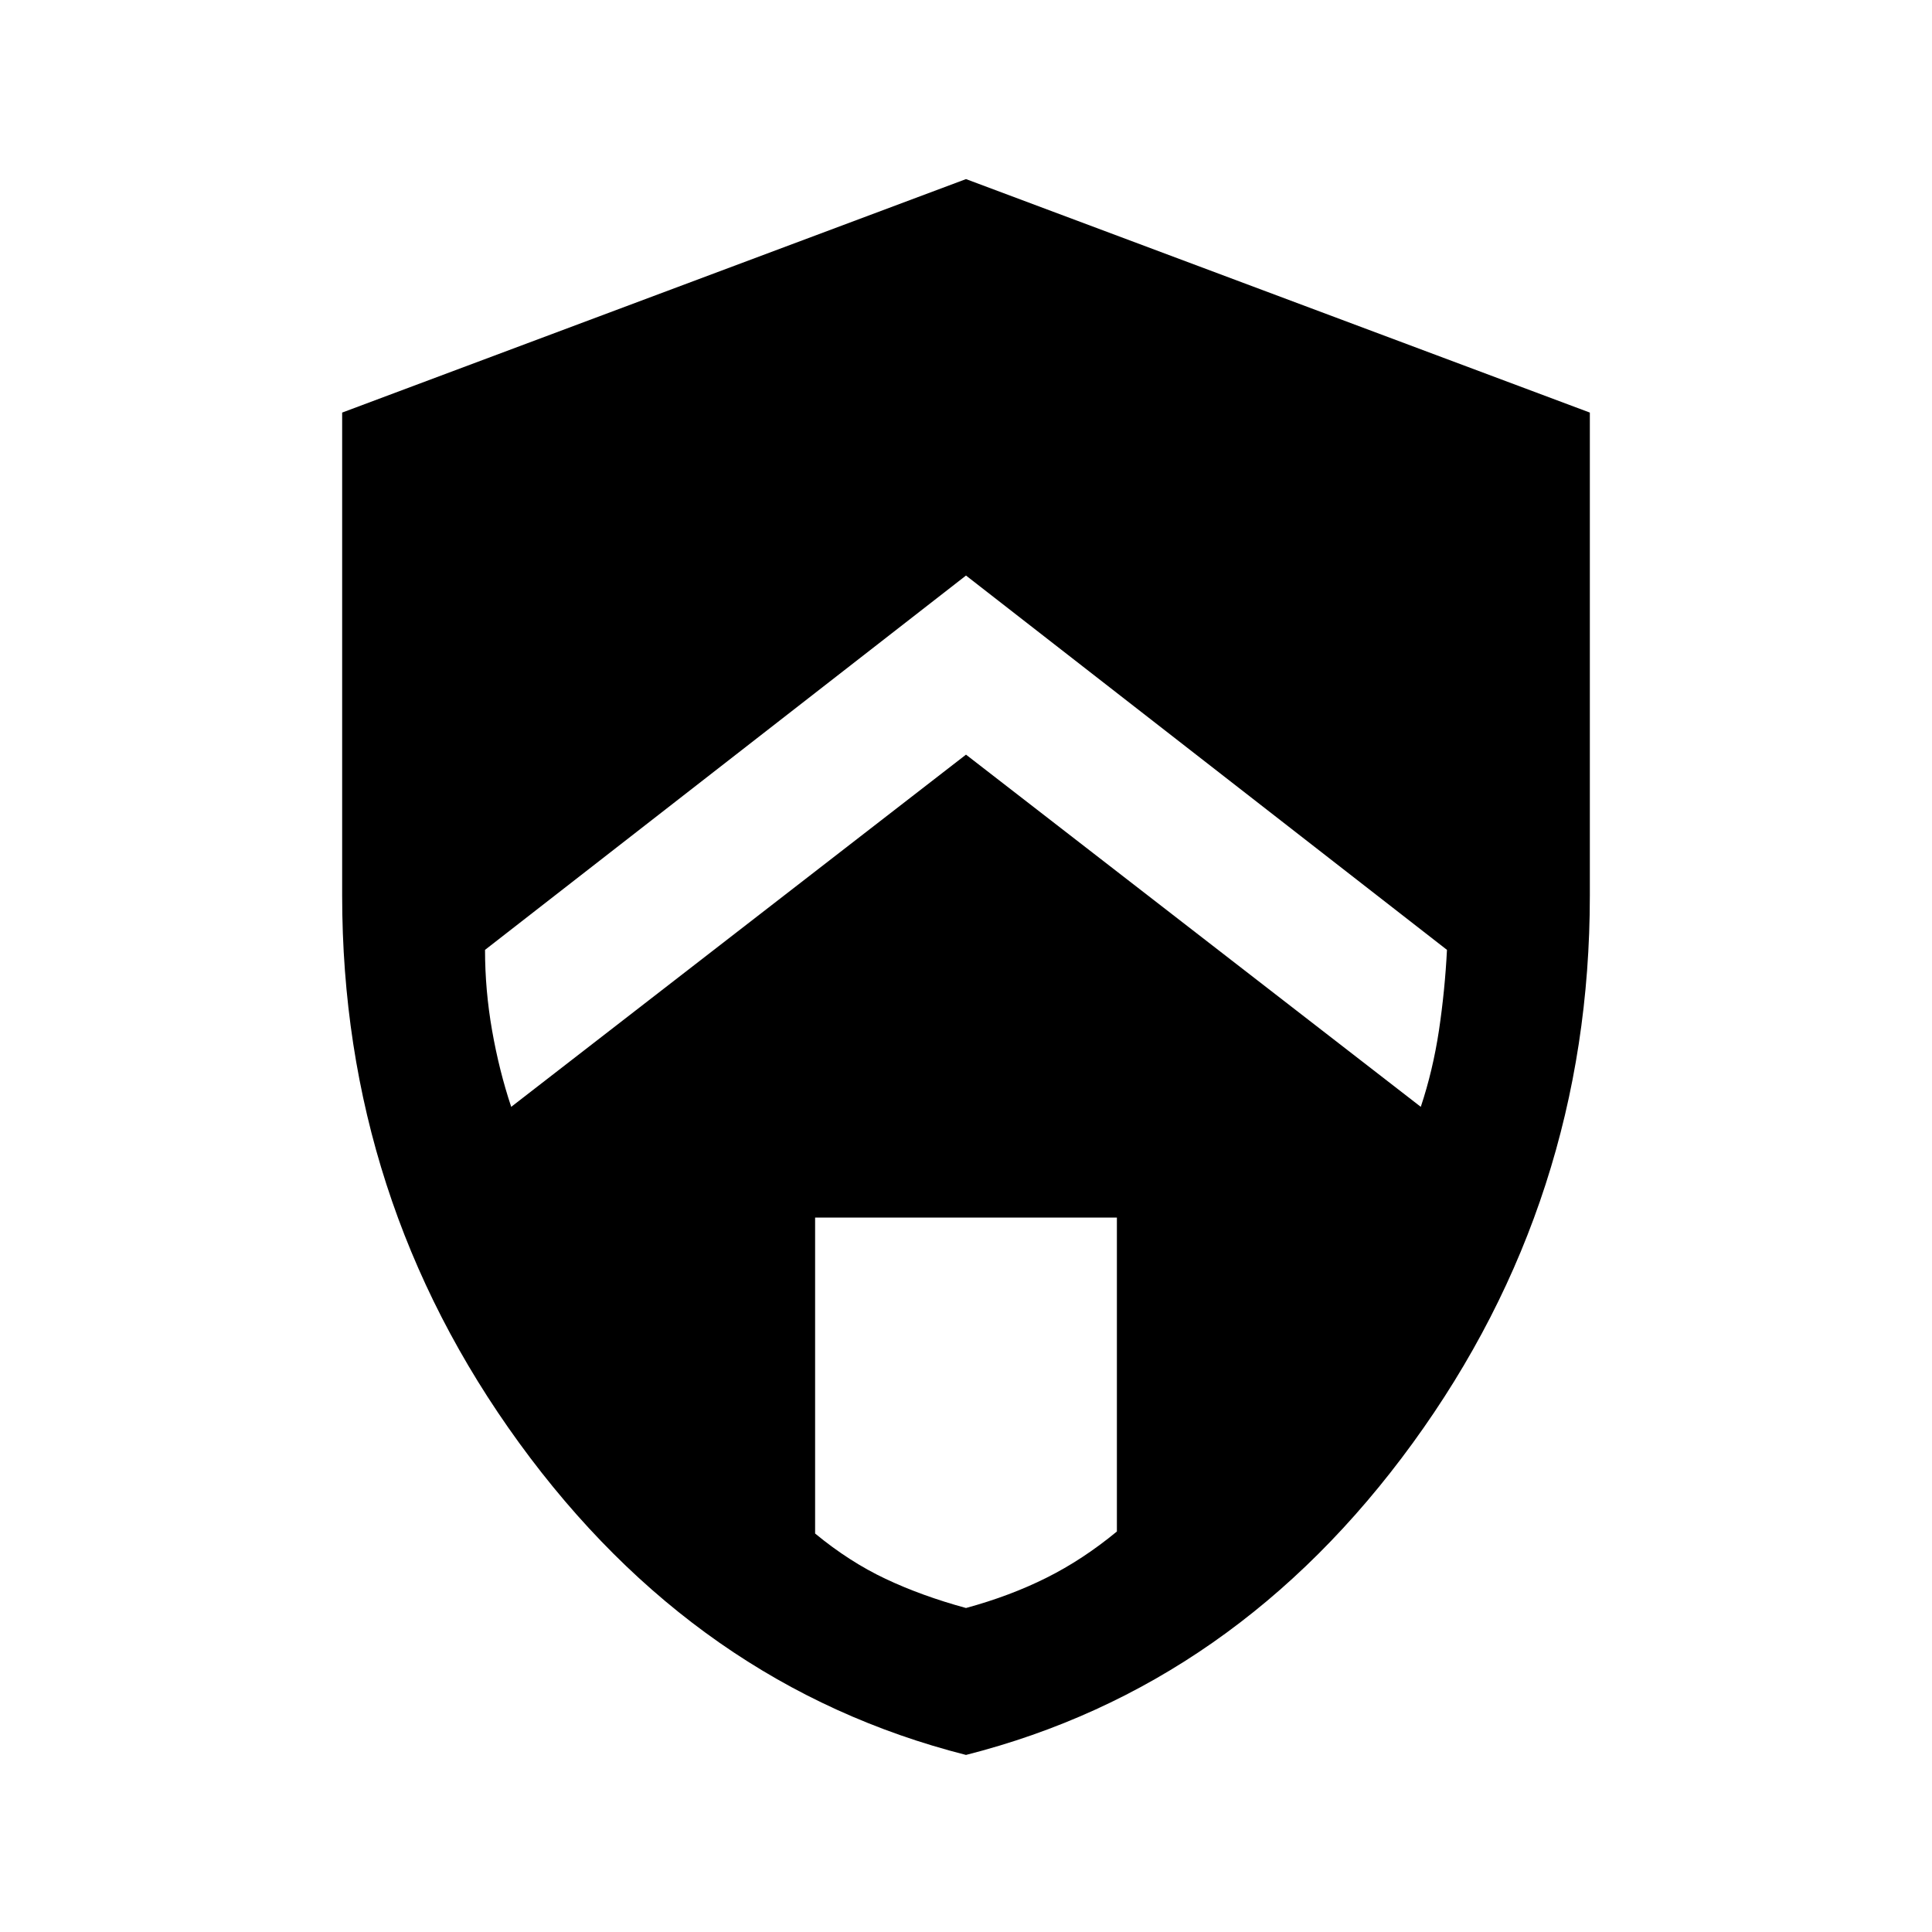 <svg xmlns="http://www.w3.org/2000/svg" height="20" width="20"><path d="m10 7.812 4.708 3.646q.125-.375.188-.791.062-.417.083-.834L10 5.958 5.021 9.833q0 .417.073.834.073.416.198.791Zm0 8.834q.458-.125.833-.313.375-.187.729-.479v-3.25H8.438v3.271q.354.292.729.469t.833.302Zm0 1.521q-2.792-.709-4.625-3.229-1.833-2.521-1.833-5.667v-5L10 1.854l6.458 2.417v5q0 3.146-1.833 5.667-1.833 2.52-4.625 3.229Z"/></svg>